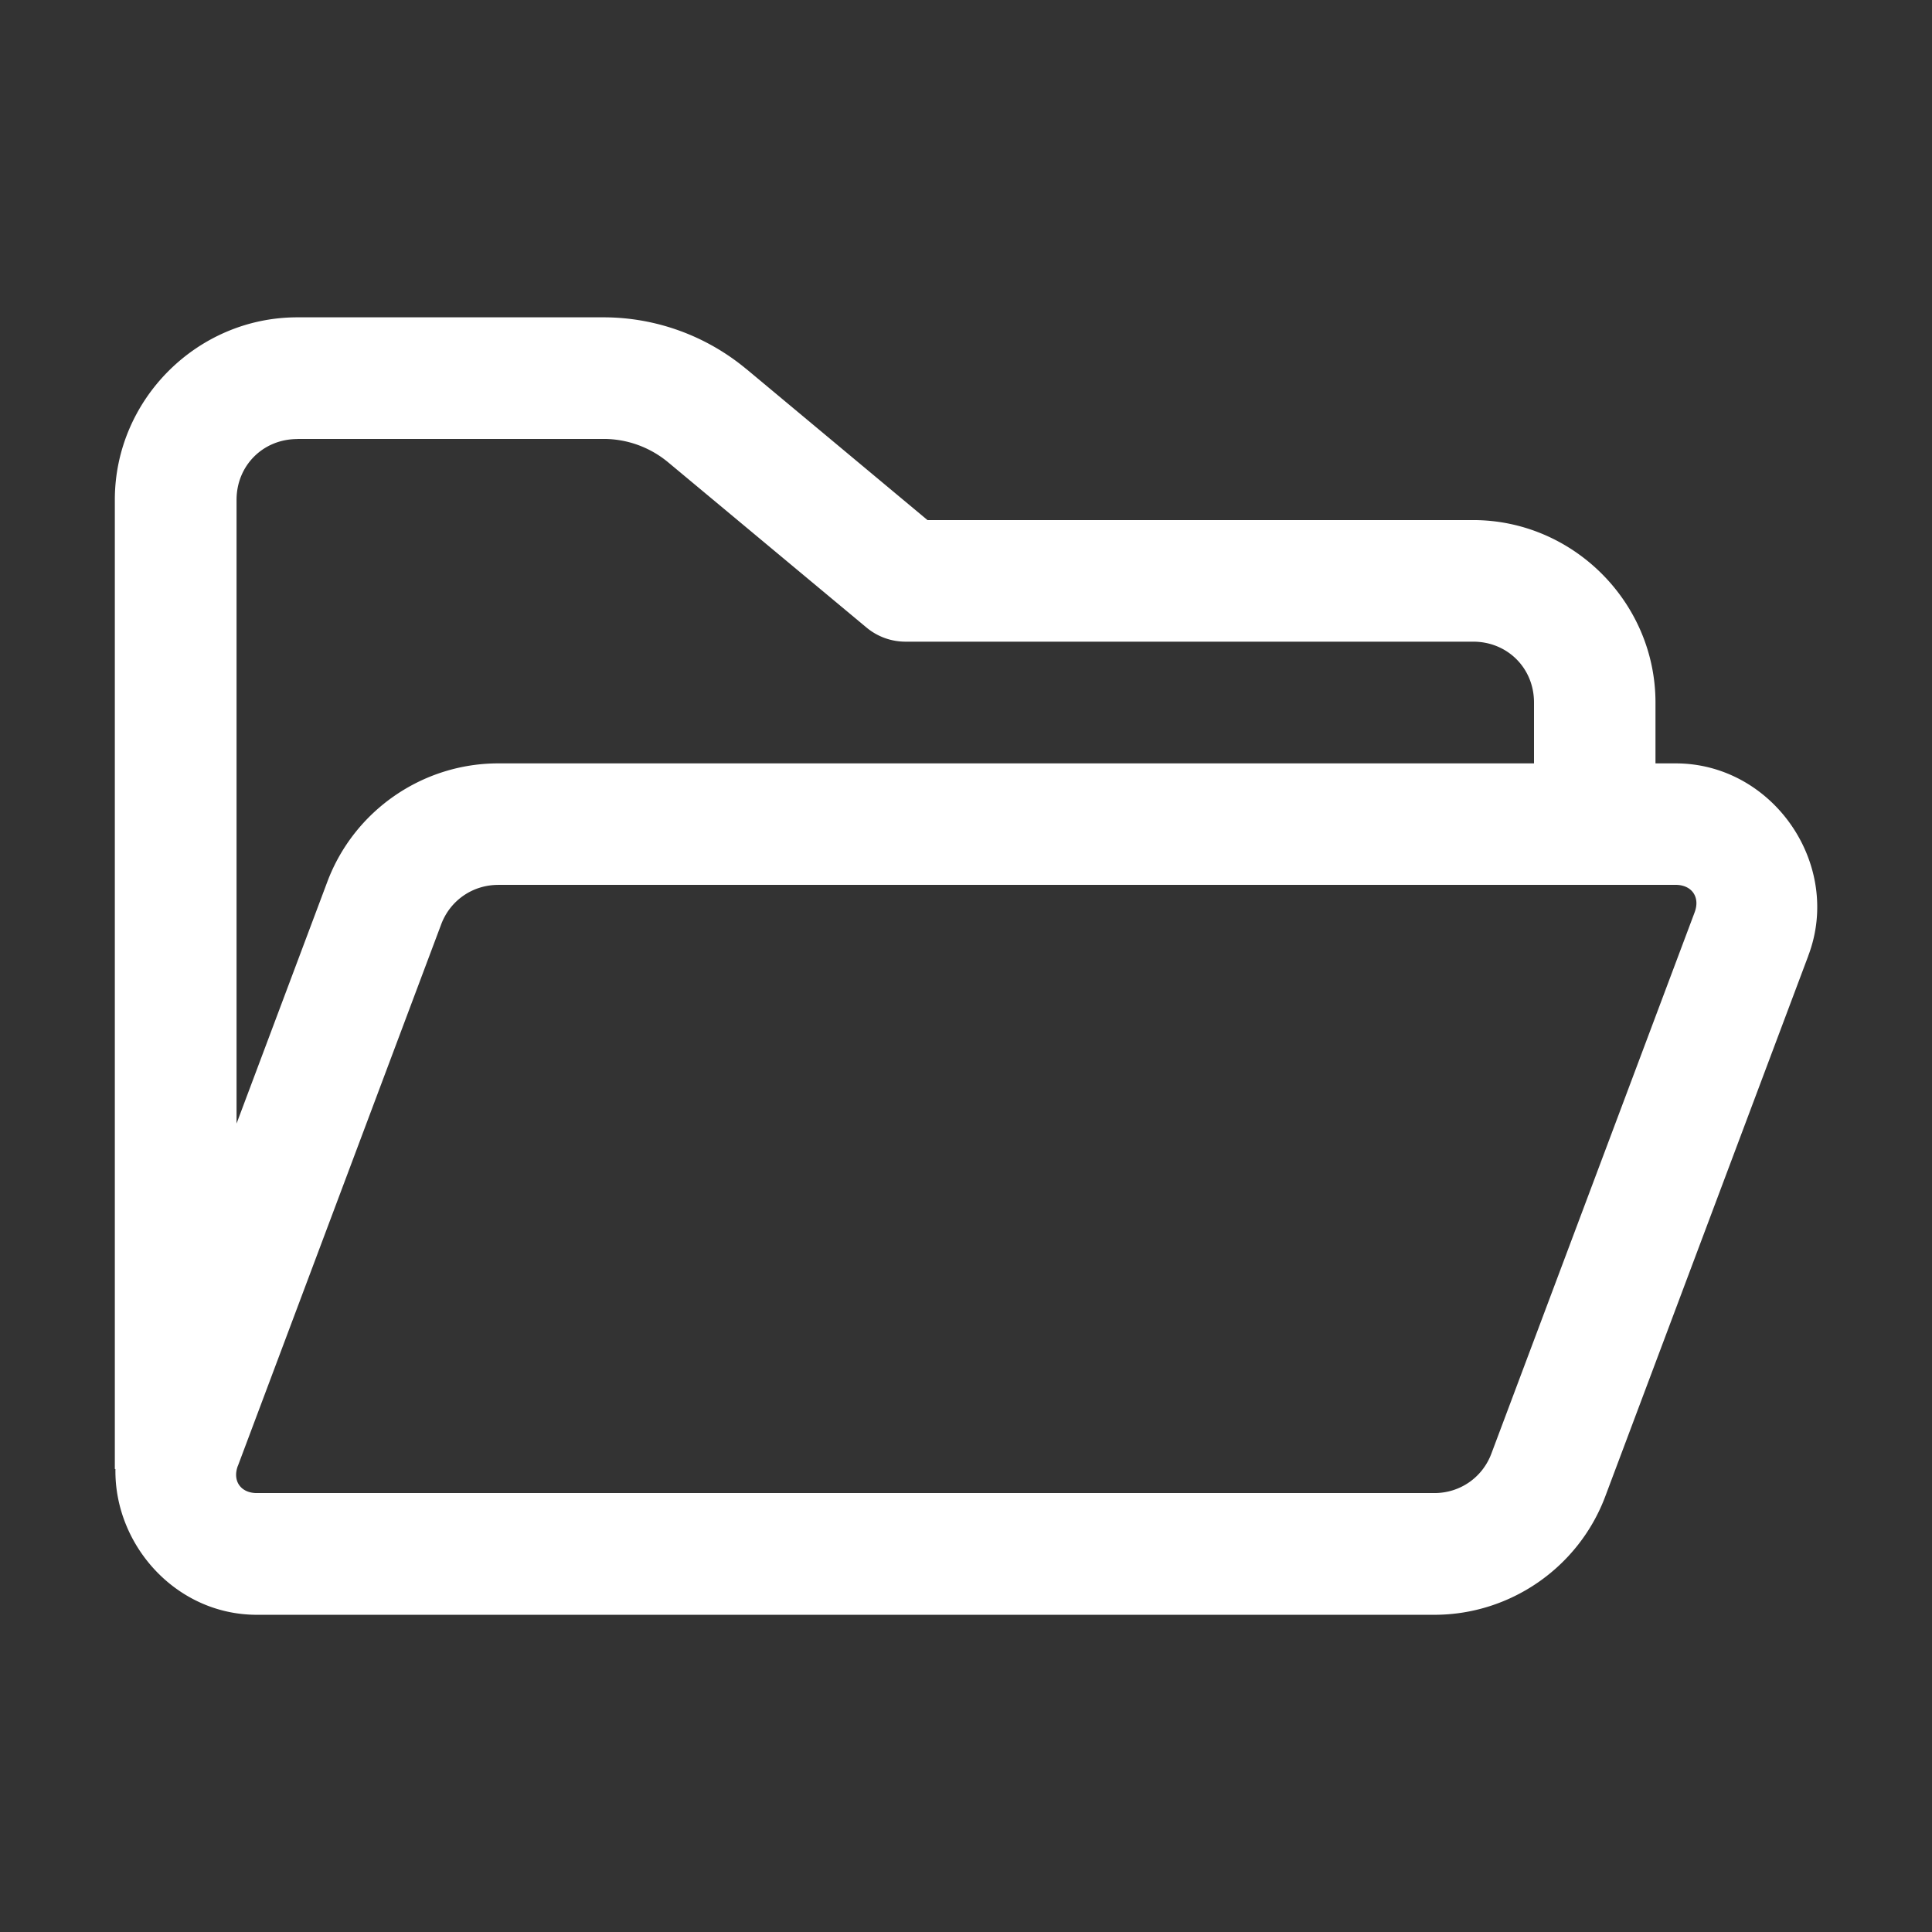 <svg width="16" height="16" version="1.1" viewBox="0 0 16 16" xmlns="http://www.w3.org/2000/svg">
 <rect x="0" y="0" width="16" height="16" fill="#333333" stroke="none"/>
 <path d="m2.462 2.628c-0.829 0-1.511 0.682-1.511 1.511v8.027h0.005c-0.01 0.628 0.501 1.207 1.171 1.207h9.752c0.628 0 1.194-0.392 1.415-0.98l1.681-4.476v-0.001c0.287-0.754-0.291-1.594-1.098-1.594h-0.167v-0.504c0-0.829-0.682-1.511-1.511-1.511h-4.518l-1.5-1.251a0.504 0.504 0 0 0-6.716e-4 0c-0.332-0.276-0.75-0.428-1.182-0.428h-2.536zm0 1.007h2.536c0.197 0 0.386 0.069 0.537 0.195l1.641 1.367a0.504 0.504 0 0 0 0.323 0.117h4.701c0.284 0 0.504 0.219 0.504 0.504v0.504h-8.578c-0.628 0-1.194 0.392-1.415 0.98l-0.752 2.003v-5.165c0-0.284 0.219-0.504 0.504-0.504zm1.663 3.693h9.752c0.134 0 0.205 0.102 0.157 0.228a0.504 0.504 0 0 0-0.001 0.003l-1.682 4.479c-0.074 0.198-0.26 0.327-0.472 0.327h-9.752c-0.134 0-0.204-0.102-0.157-0.226a0.504 0.504 0 0 0 6.55e-4 -6.72e-4l1.683-4.483c0.074-0.198 0.26-0.327 0.472-0.327z" fill="#fff" stroke-width=".336"/>
</svg>

